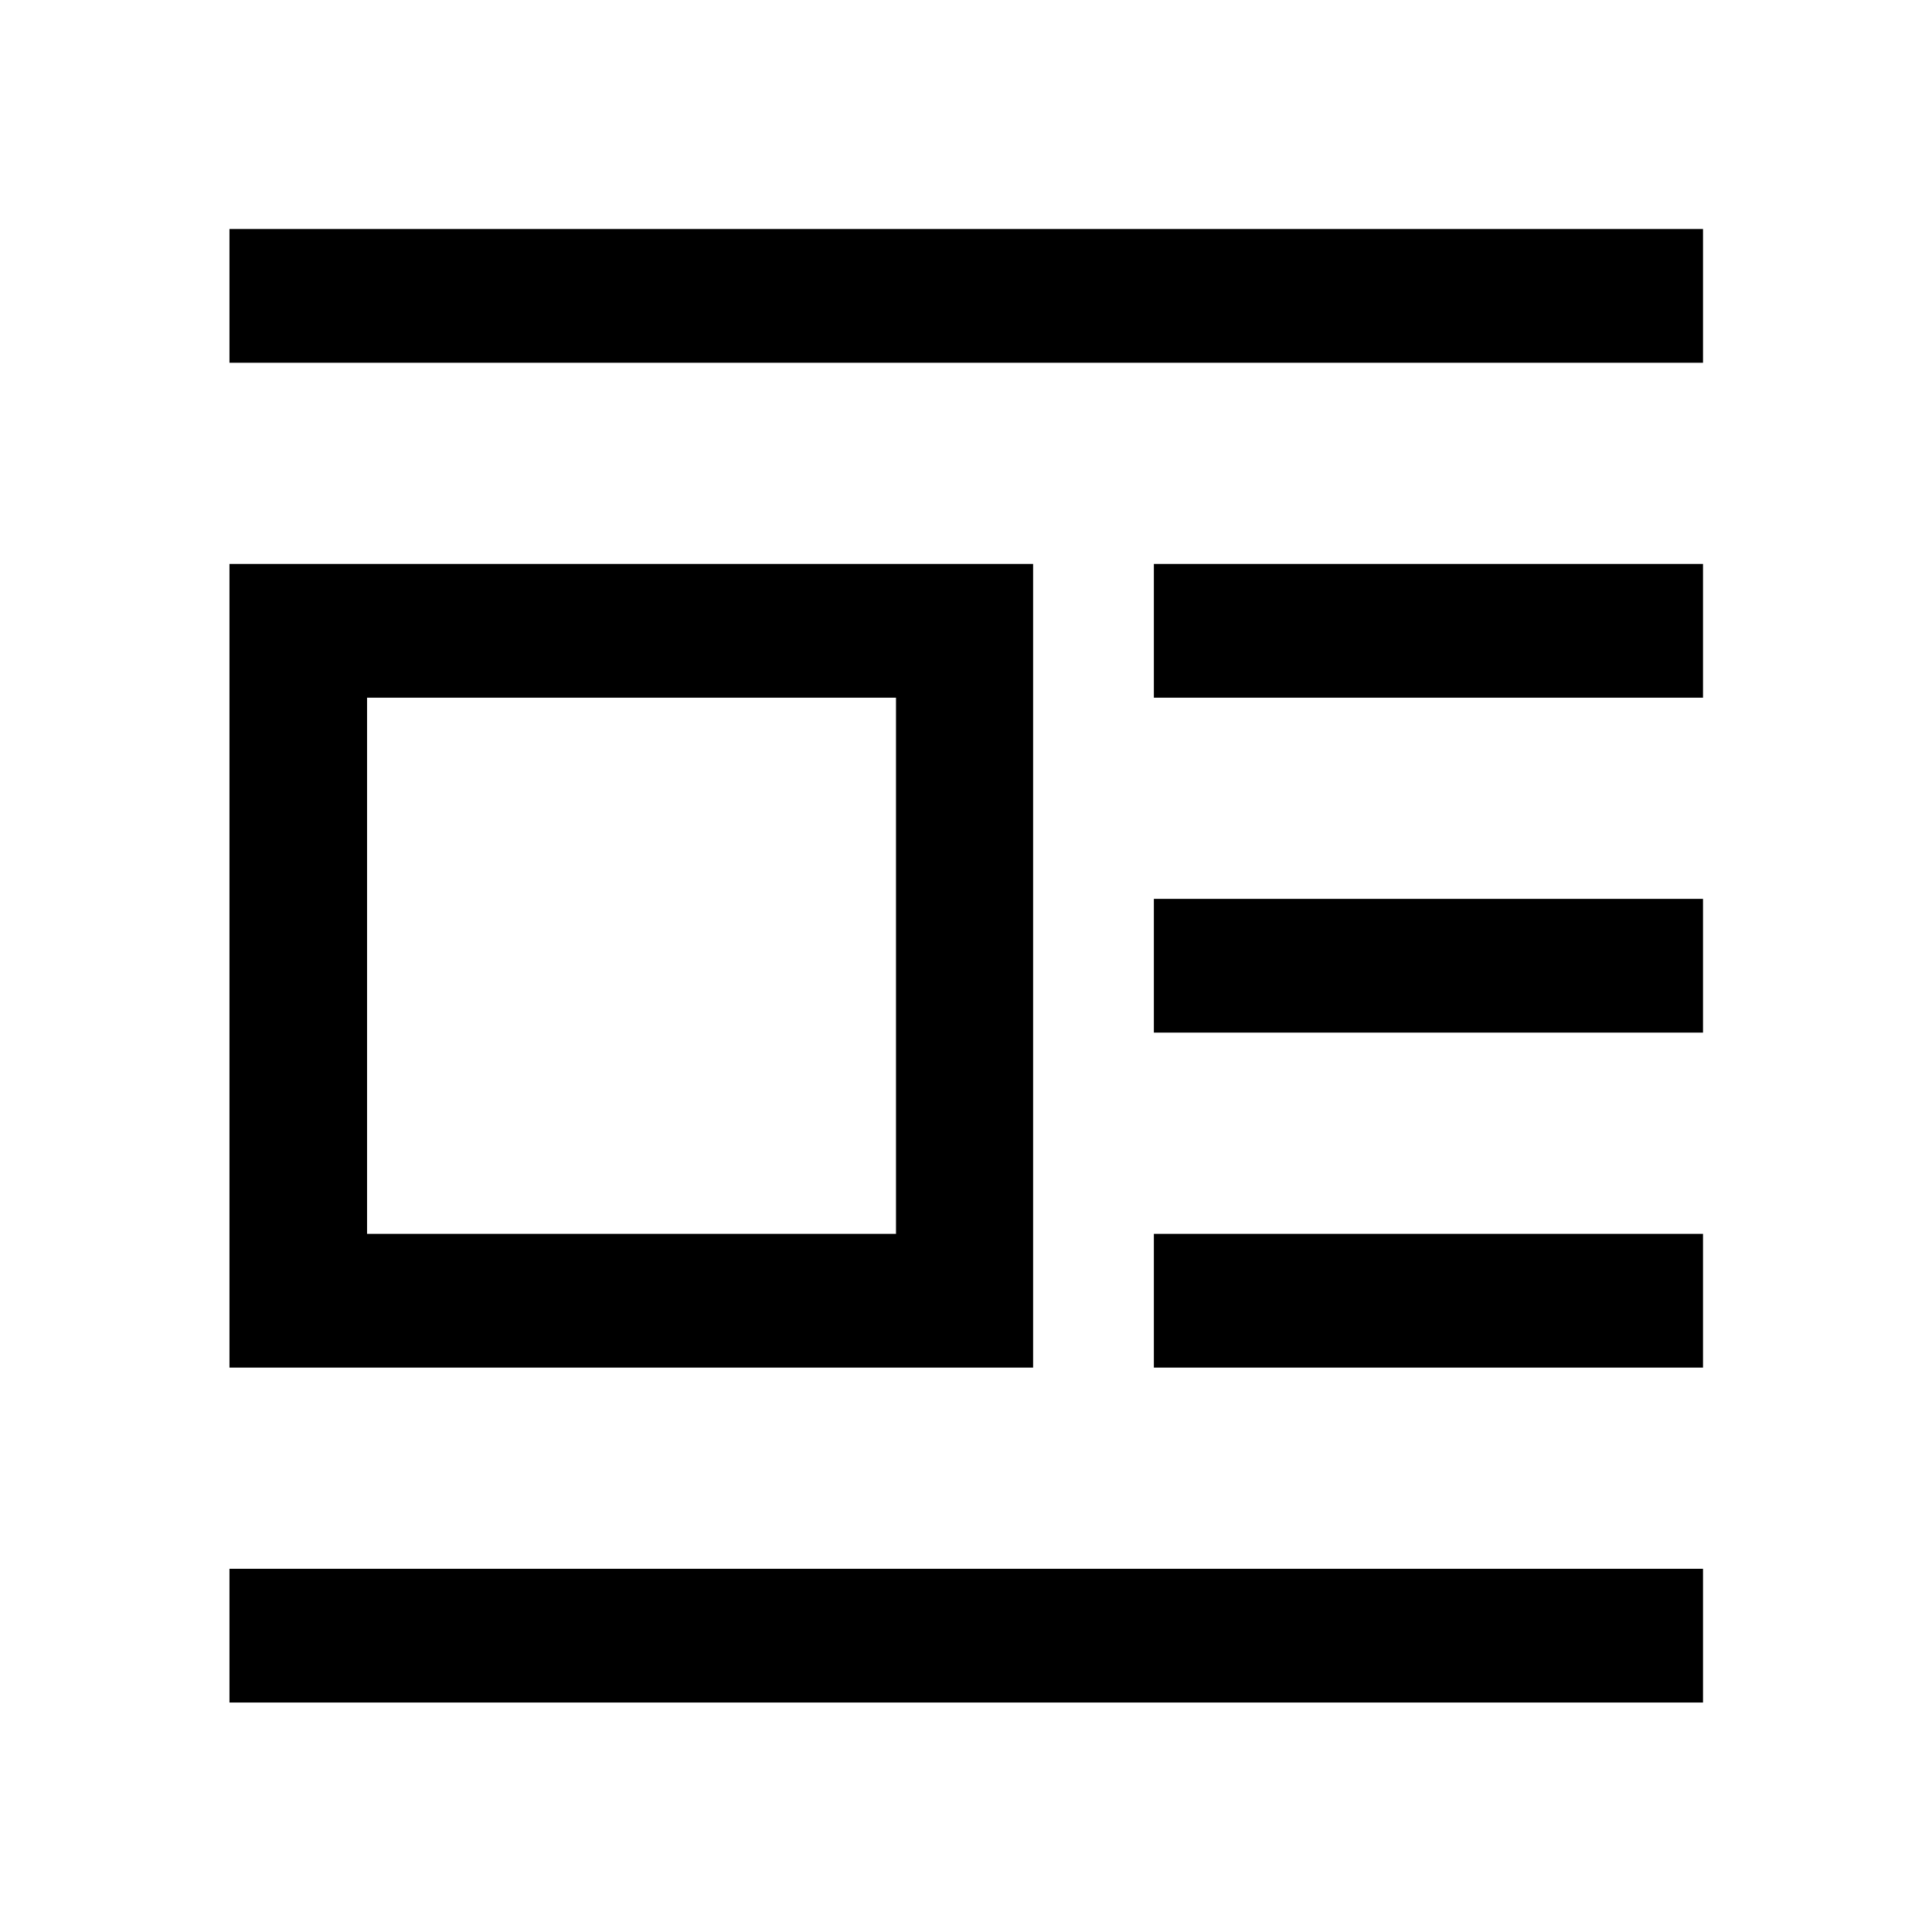 <svg xmlns="http://www.w3.org/2000/svg" width="48" height="48" viewBox="0 -960 960 960"><path d="M114.022-280.456v-399.327h399.326v399.327H114.022Zm68.369-66.457h262.826v-266.413H182.391v266.413Zm-68.369-432.848v-66.457h732.196v66.457H114.022Zm459.326 166.435v-66.457h272.87v66.457h-272.87Zm0 166.435v-66.457h272.87v66.457h-272.87Zm0 166.435v-66.457h272.87v66.457h-272.87ZM114.022-114.022v-66.456h732.196v66.456H114.022Z"/></svg>